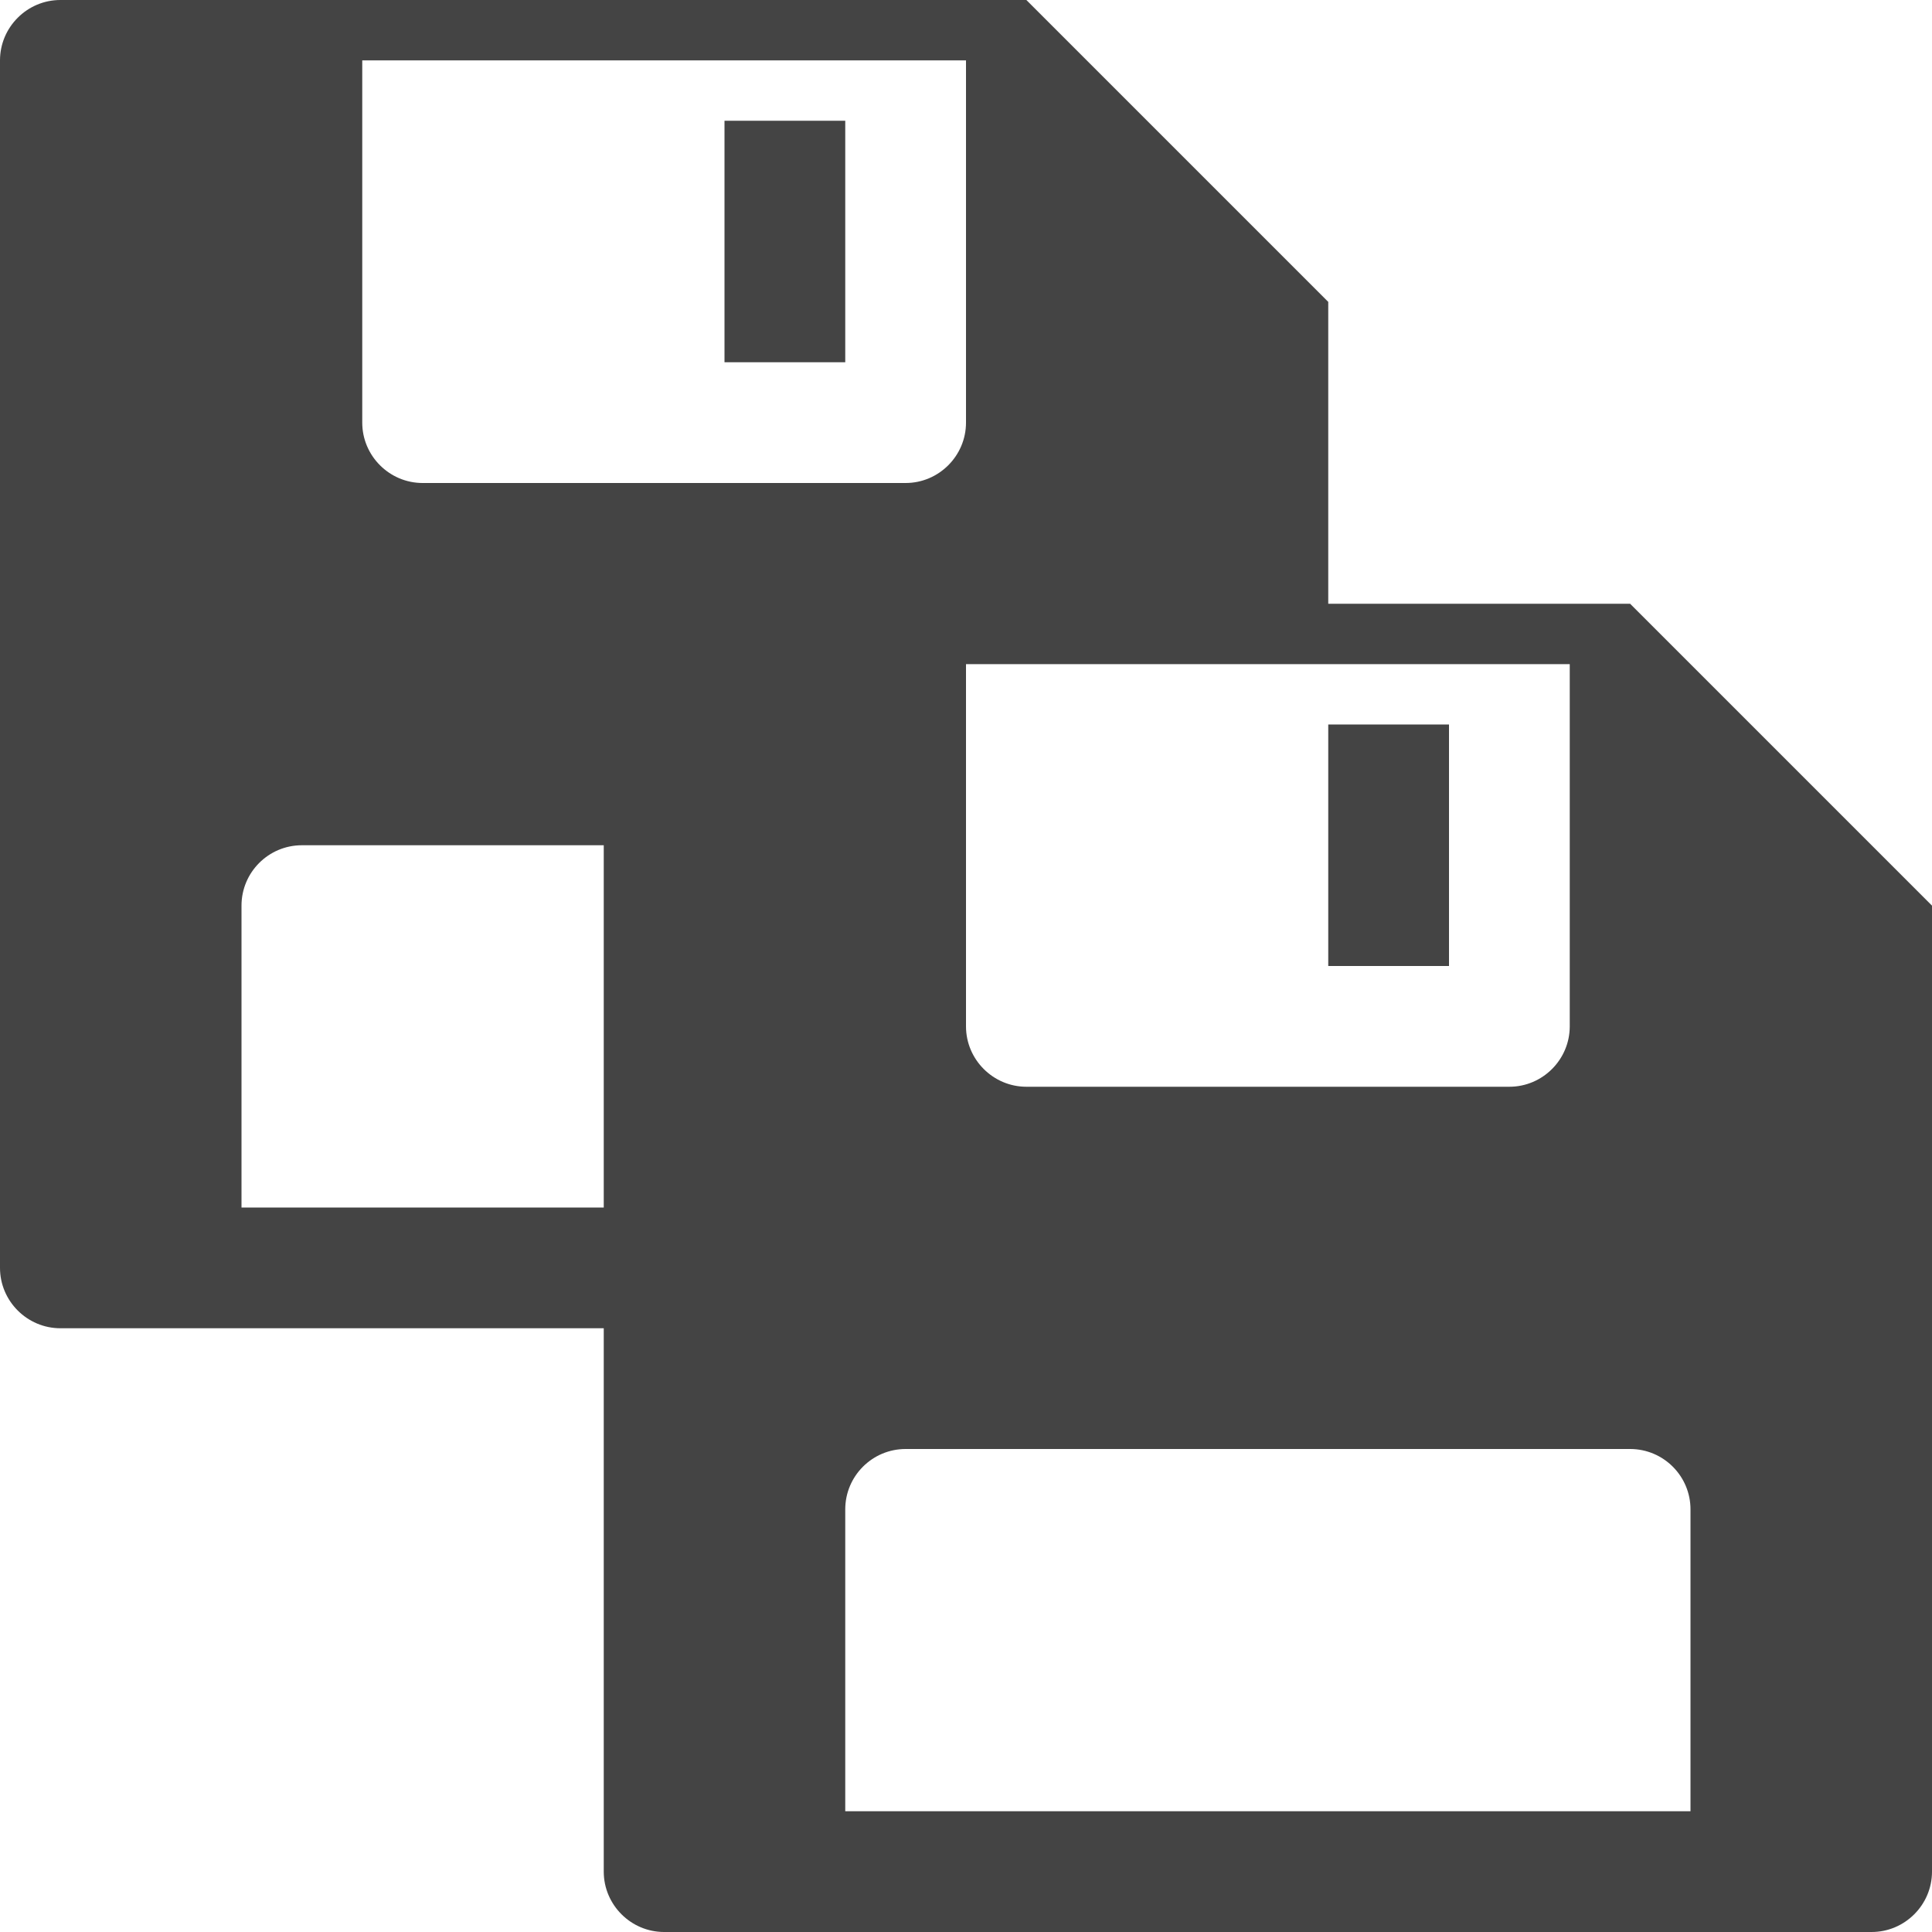 <?xml version="1.0" encoding="utf-8"?>
<!-- Generated by IcoMoon.io -->
<!DOCTYPE svg PUBLIC "-//W3C//DTD SVG 1.1//EN" "http://www.w3.org/Graphics/SVG/1.1/DTD/svg11.dtd">
<svg version="1.1" xmlns="http://www.w3.org/2000/svg" xmlns:xlink="http://www.w3.org/1999/xlink" width="32" height="32" viewBox="0 0 32 32">
<path fill="#444444" d="M22 12h2v4h-2v-4z"></path>
<path fill="#444444" d="M27 10h-5v-5l-5-5h-16c-0.55 0-1 0.45-1 1v20c0 0.55 0.45 1 1 1h9v9c0 0.55 0.45 1 1 1h20c0.55 0 1-0.45 1-1v-16l-5-5zM26 11v6c0 0.55-0.45 1-1 1h-8c-0.55 0-1-0.45-1-1v-6h10zM10 20h-6v-5c0-0.552 0.448-1 1-1h5v6zM7 8c-0.55 0-1-0.45-1-1v-6h10v6c0 0.55-0.45 1-1 1h-8zM28 30h-14v-5c0-0.552 0.448-1 1-1h12c0.552 0 1 0.448 1 1v5z"></path>
<path fill="#444444" d="M12 2h2v4h-2v-4z"></path>
</svg>
